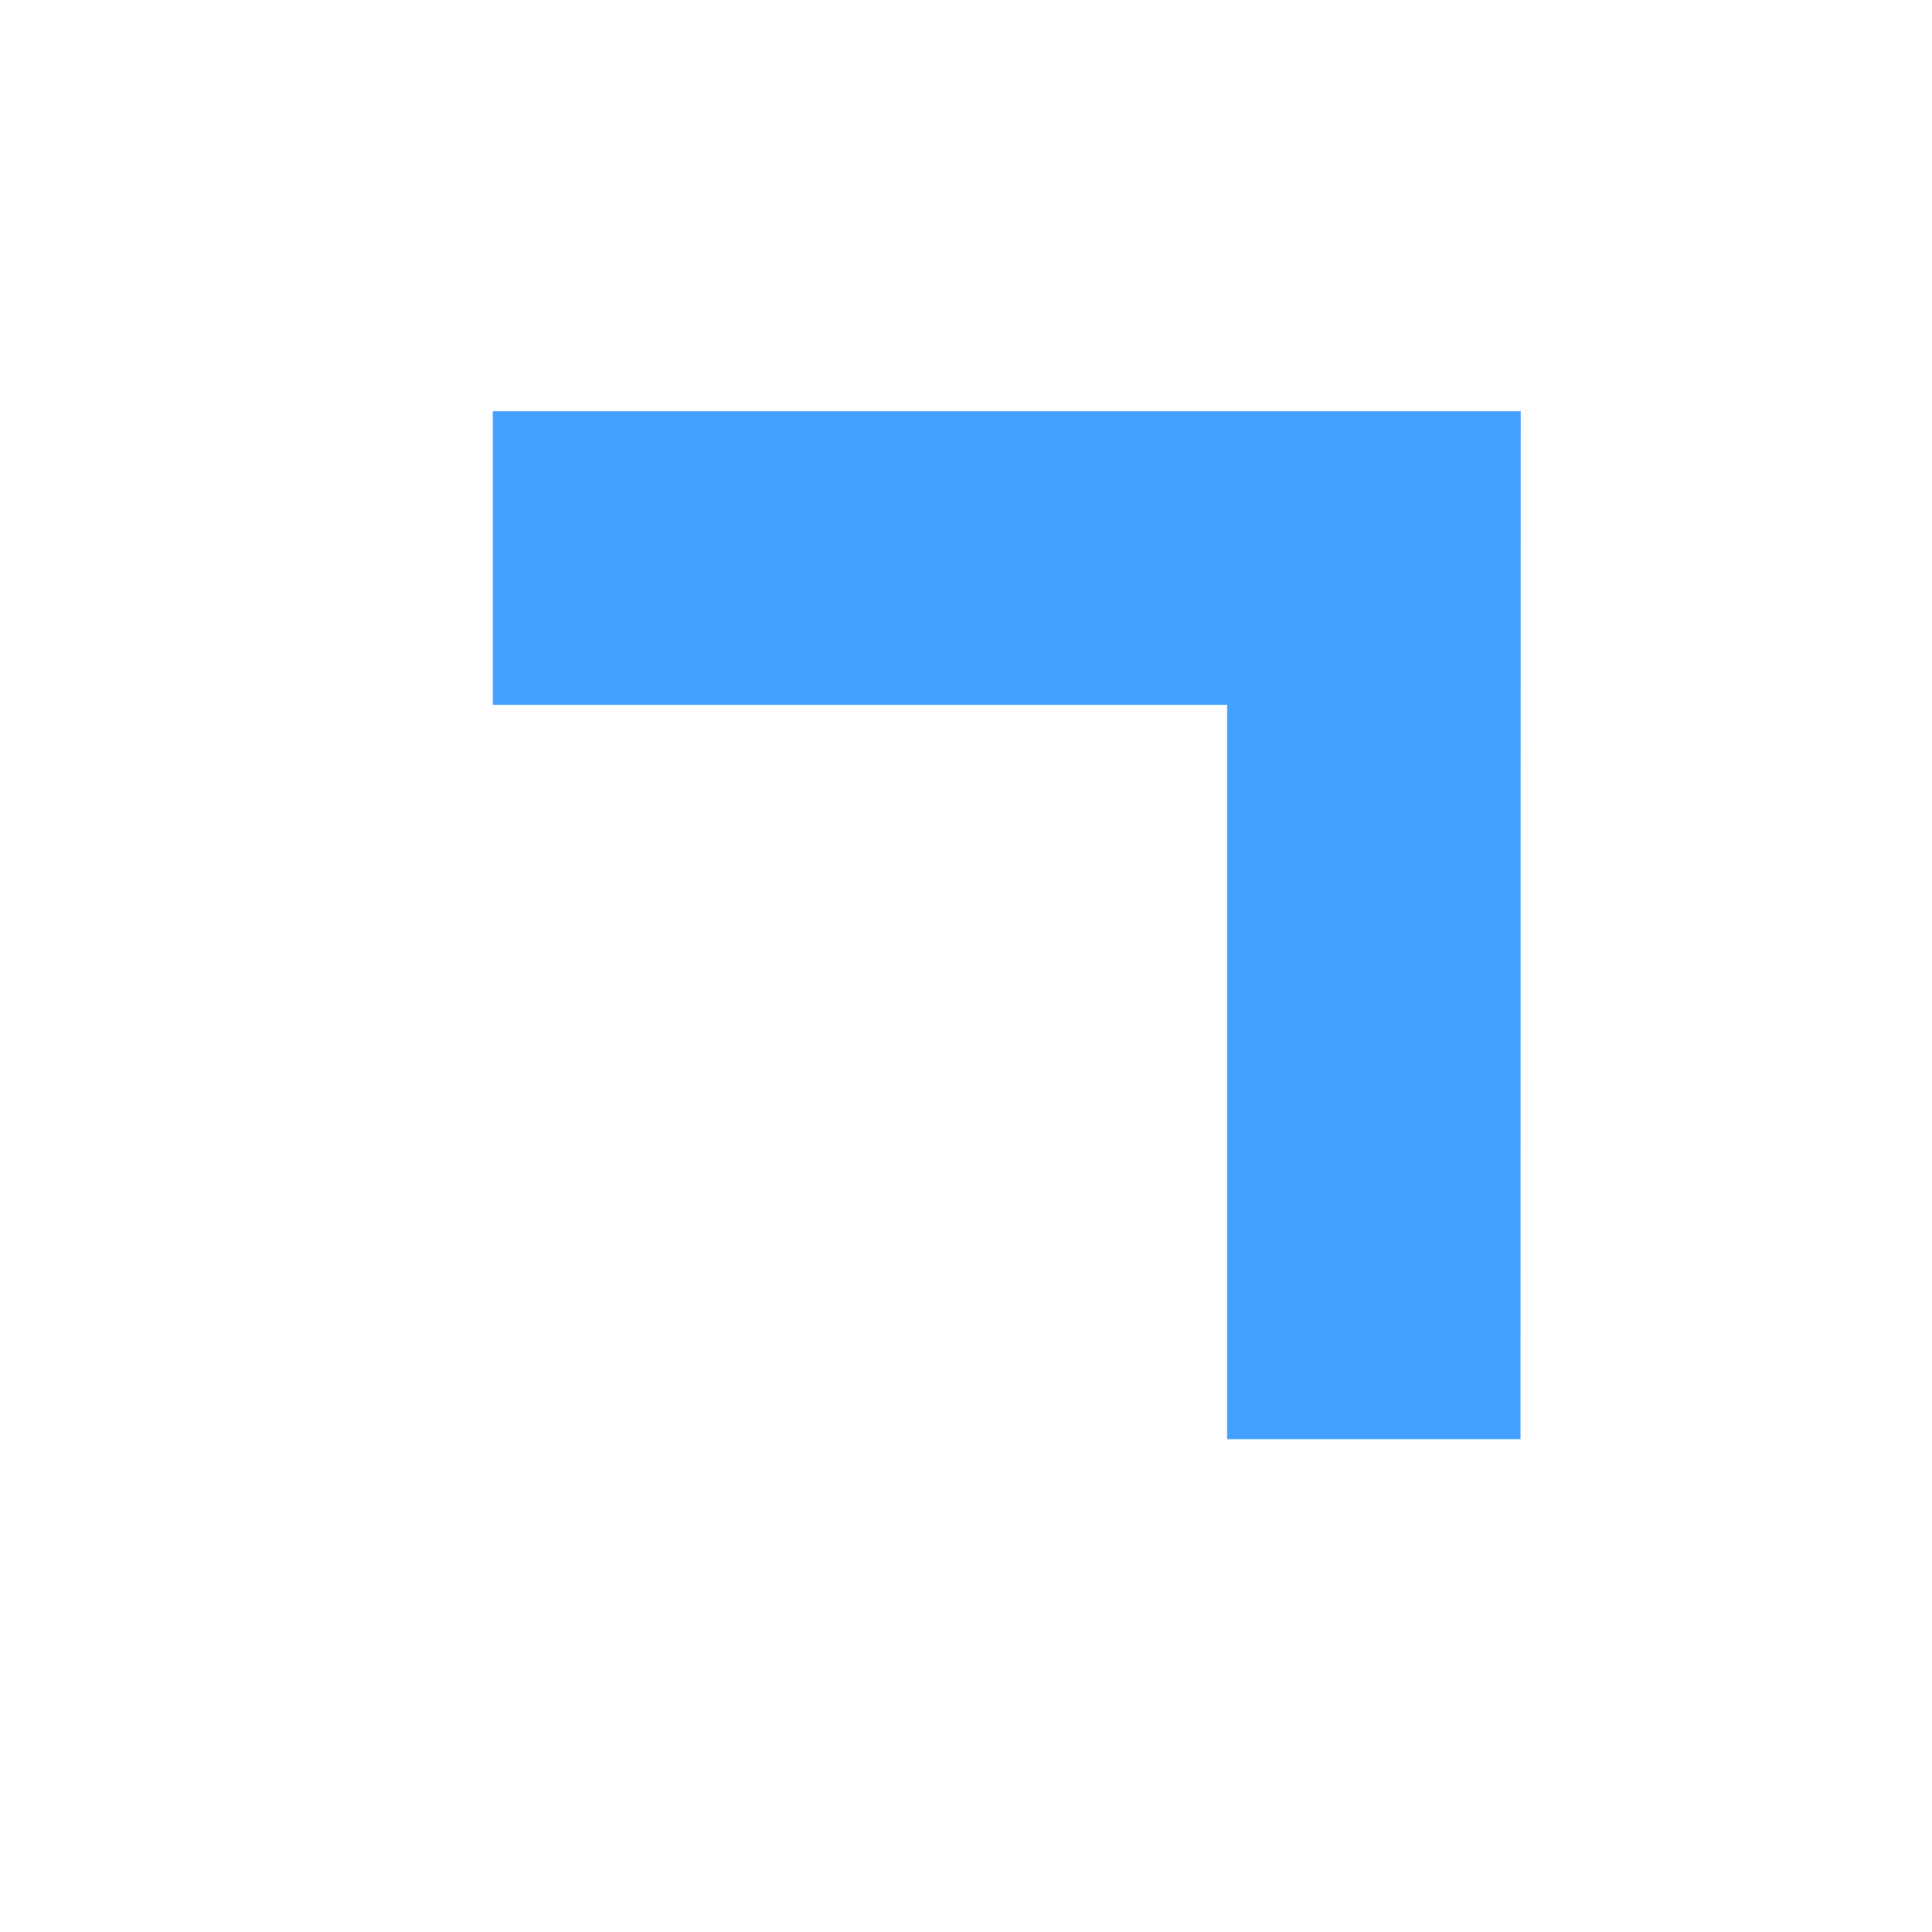 


<svg width="64px" height="64px" viewBox="-3.84 -3.84 23.68 23.68" xmlns:dc="http://purl.org/dc/elements/1.1/" xmlns:cc="http://creativecommons.org/ns#" xmlns:rdf="http://www.w3.org/1999/02/22-rdf-syntax-ns#" xmlns="http://www.w3.org/2000/svg" id="svg2" version="1.1" fill="#42a0ff" stroke="#42a0ff" transform="rotate(0)"><g id="SVGRepo_bgCarrier" stroke-width="0" transform="translate(0,0), scale(1)"></g><g id="SVGRepo_tracerCarrier" stroke-linecap="round" stroke-linejoin="round" stroke="#CCCCCC" stroke-width="0.32"></g><g id="SVGRepo_iconCarrier">  <g id="layer1" transform="rotate(45 1254.793 524.438)"> <path style="fill:#42a0ff;fill-opacity:1;fill-rule:evenodd;stroke-width:1.6;stroke-linecap:butt;stroke-linejoin:miter;stroke-opacity:1" d="m15.776 1040.172-1.412 1.412L8 1035.22l-6.364 6.364-1.414-1.414L8 1032.392z" id="path4179"></path> </g> </g></svg>
